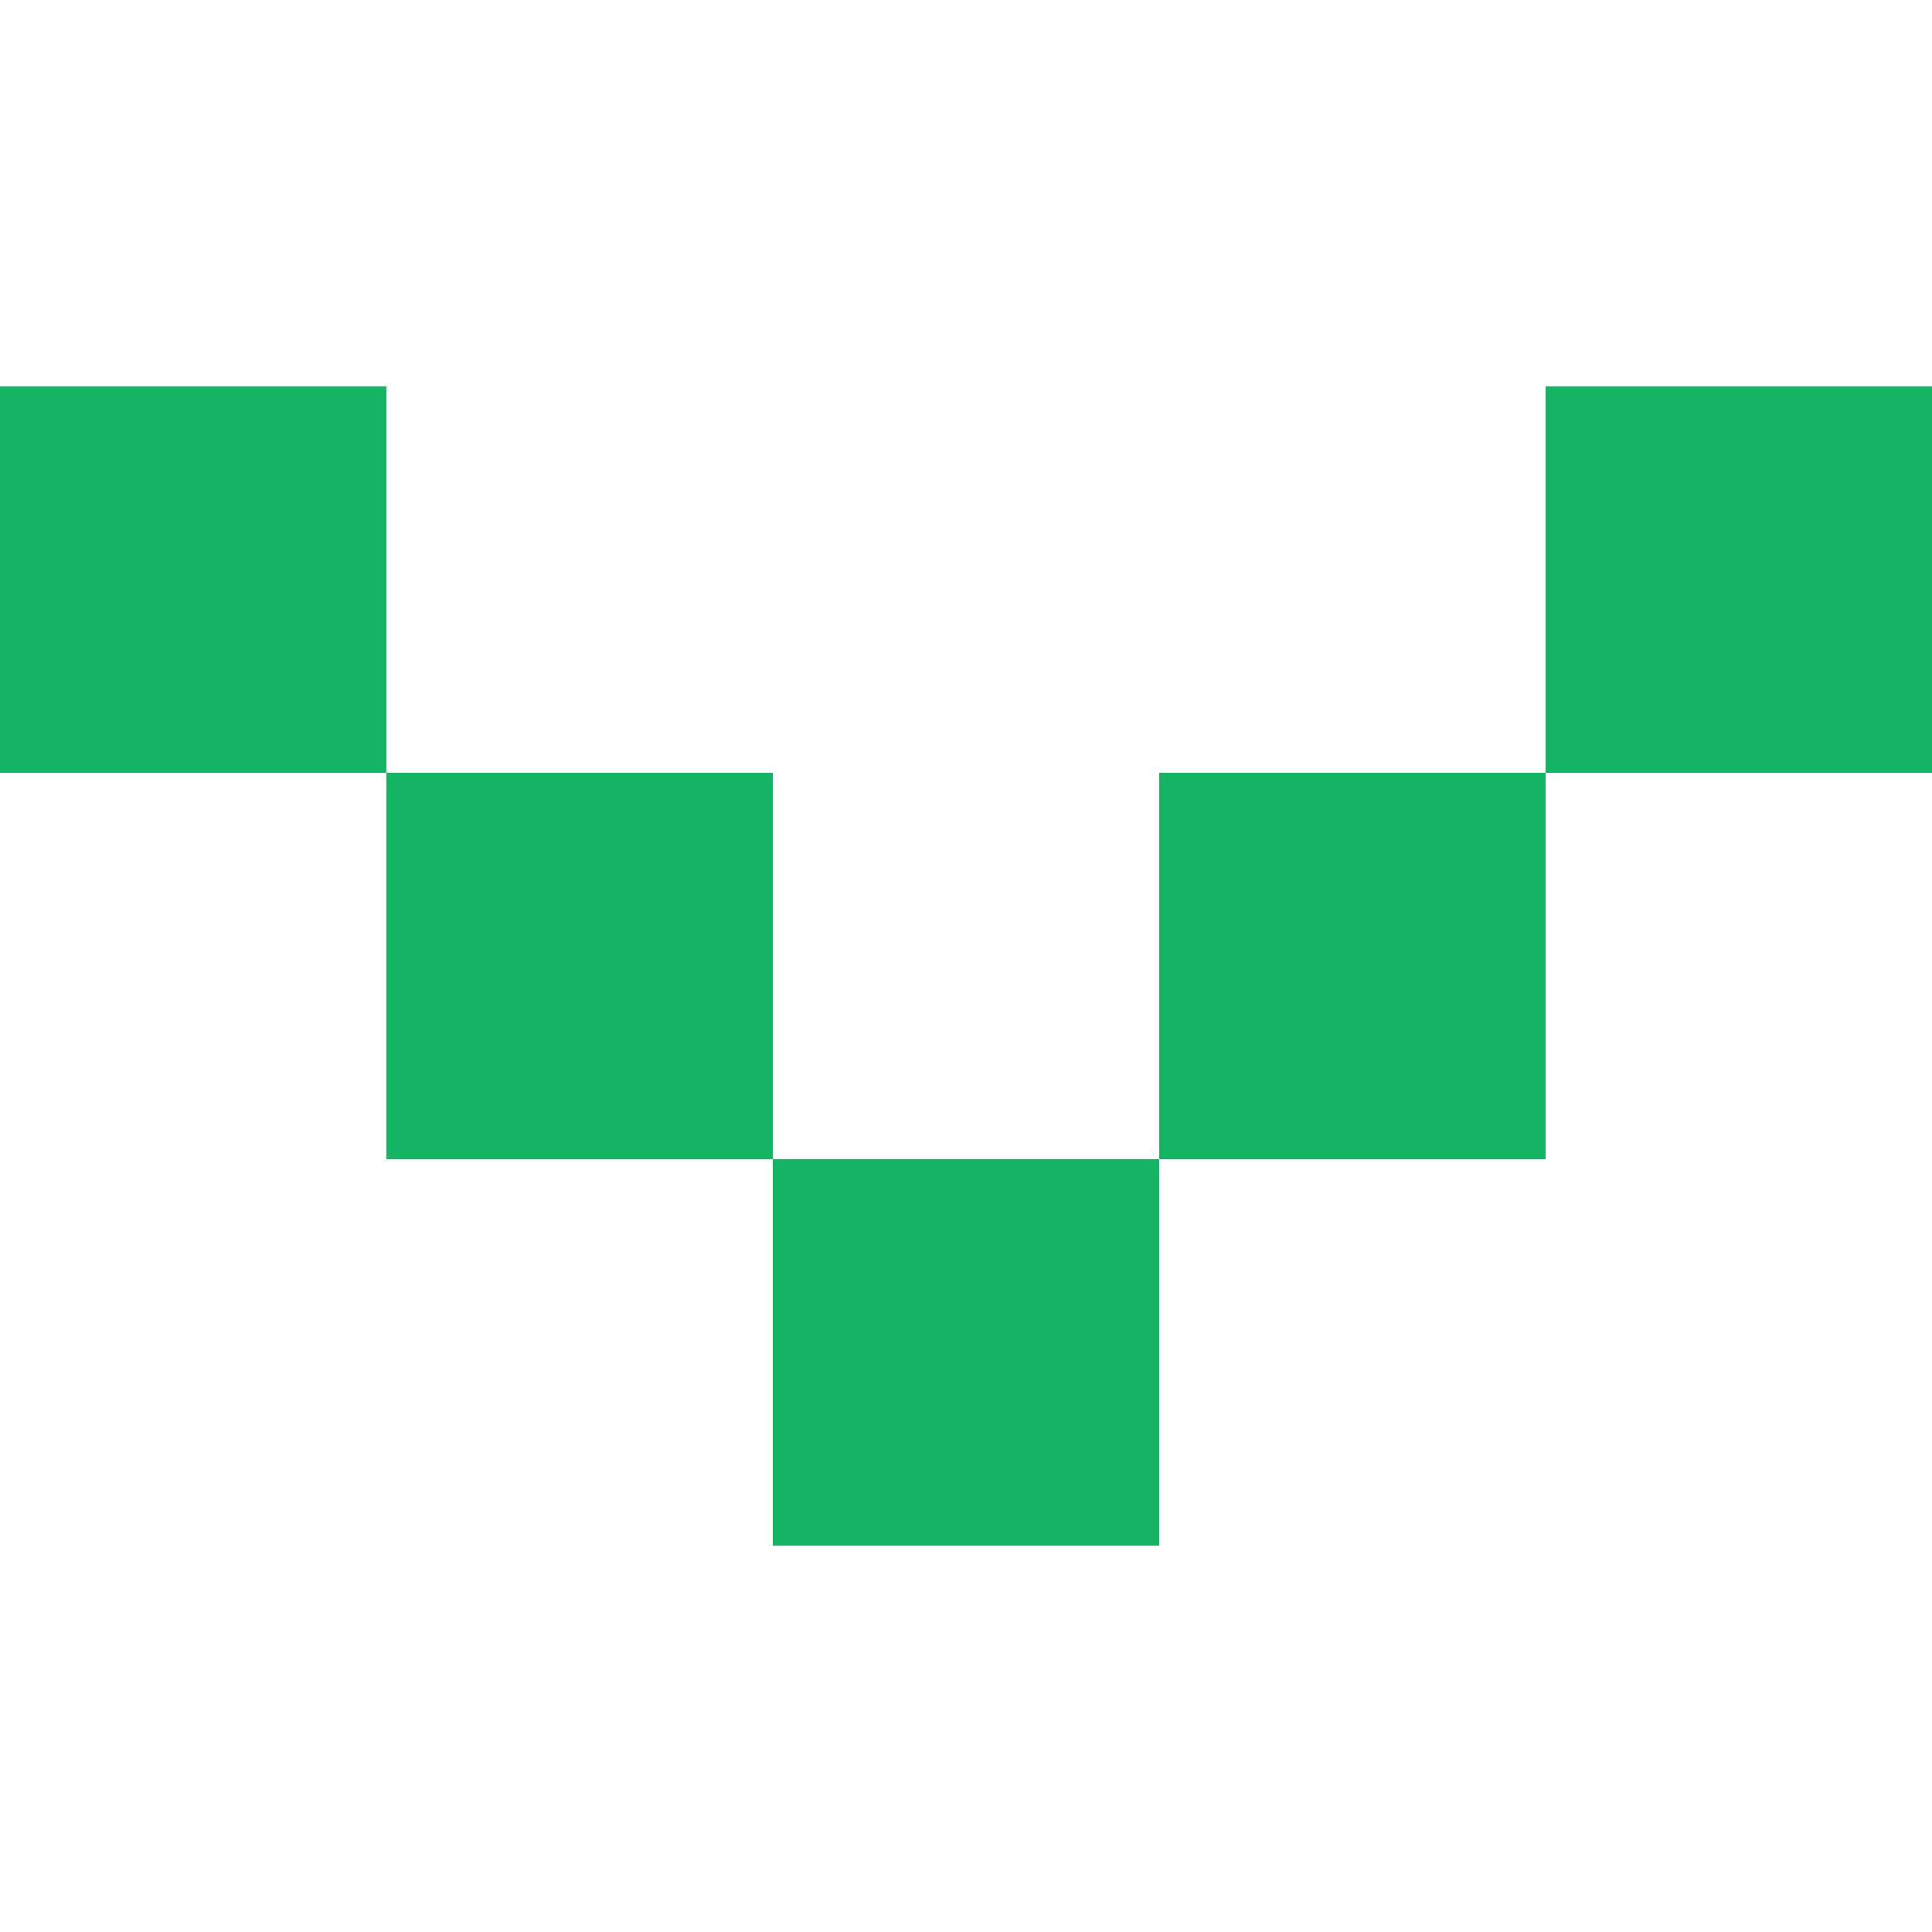 <svg width="10" height="10" xmlns="http://www.w3.org/2000/svg" viewBox="0 0 5 5">
 <g>
  <title>Layer 1</title>
  <rect id="svg_2" height="1" width="1" y="1" x="0" fill="#15b565"/>
  <rect id="svg_1" height="1" width="1" y="2" x="1" fill="#15b565"/>
  <rect id="svg_3" height="1" width="1" y="3" x="2" fill="#15b565"/>
  <rect id="svg_4" height="1" width="1" y="2" x="3" fill="#15b565"/>
  <rect id="svg_5" height="1" width="1" y="1" x="4" fill="#15b565"/>
 </g>
</svg>
